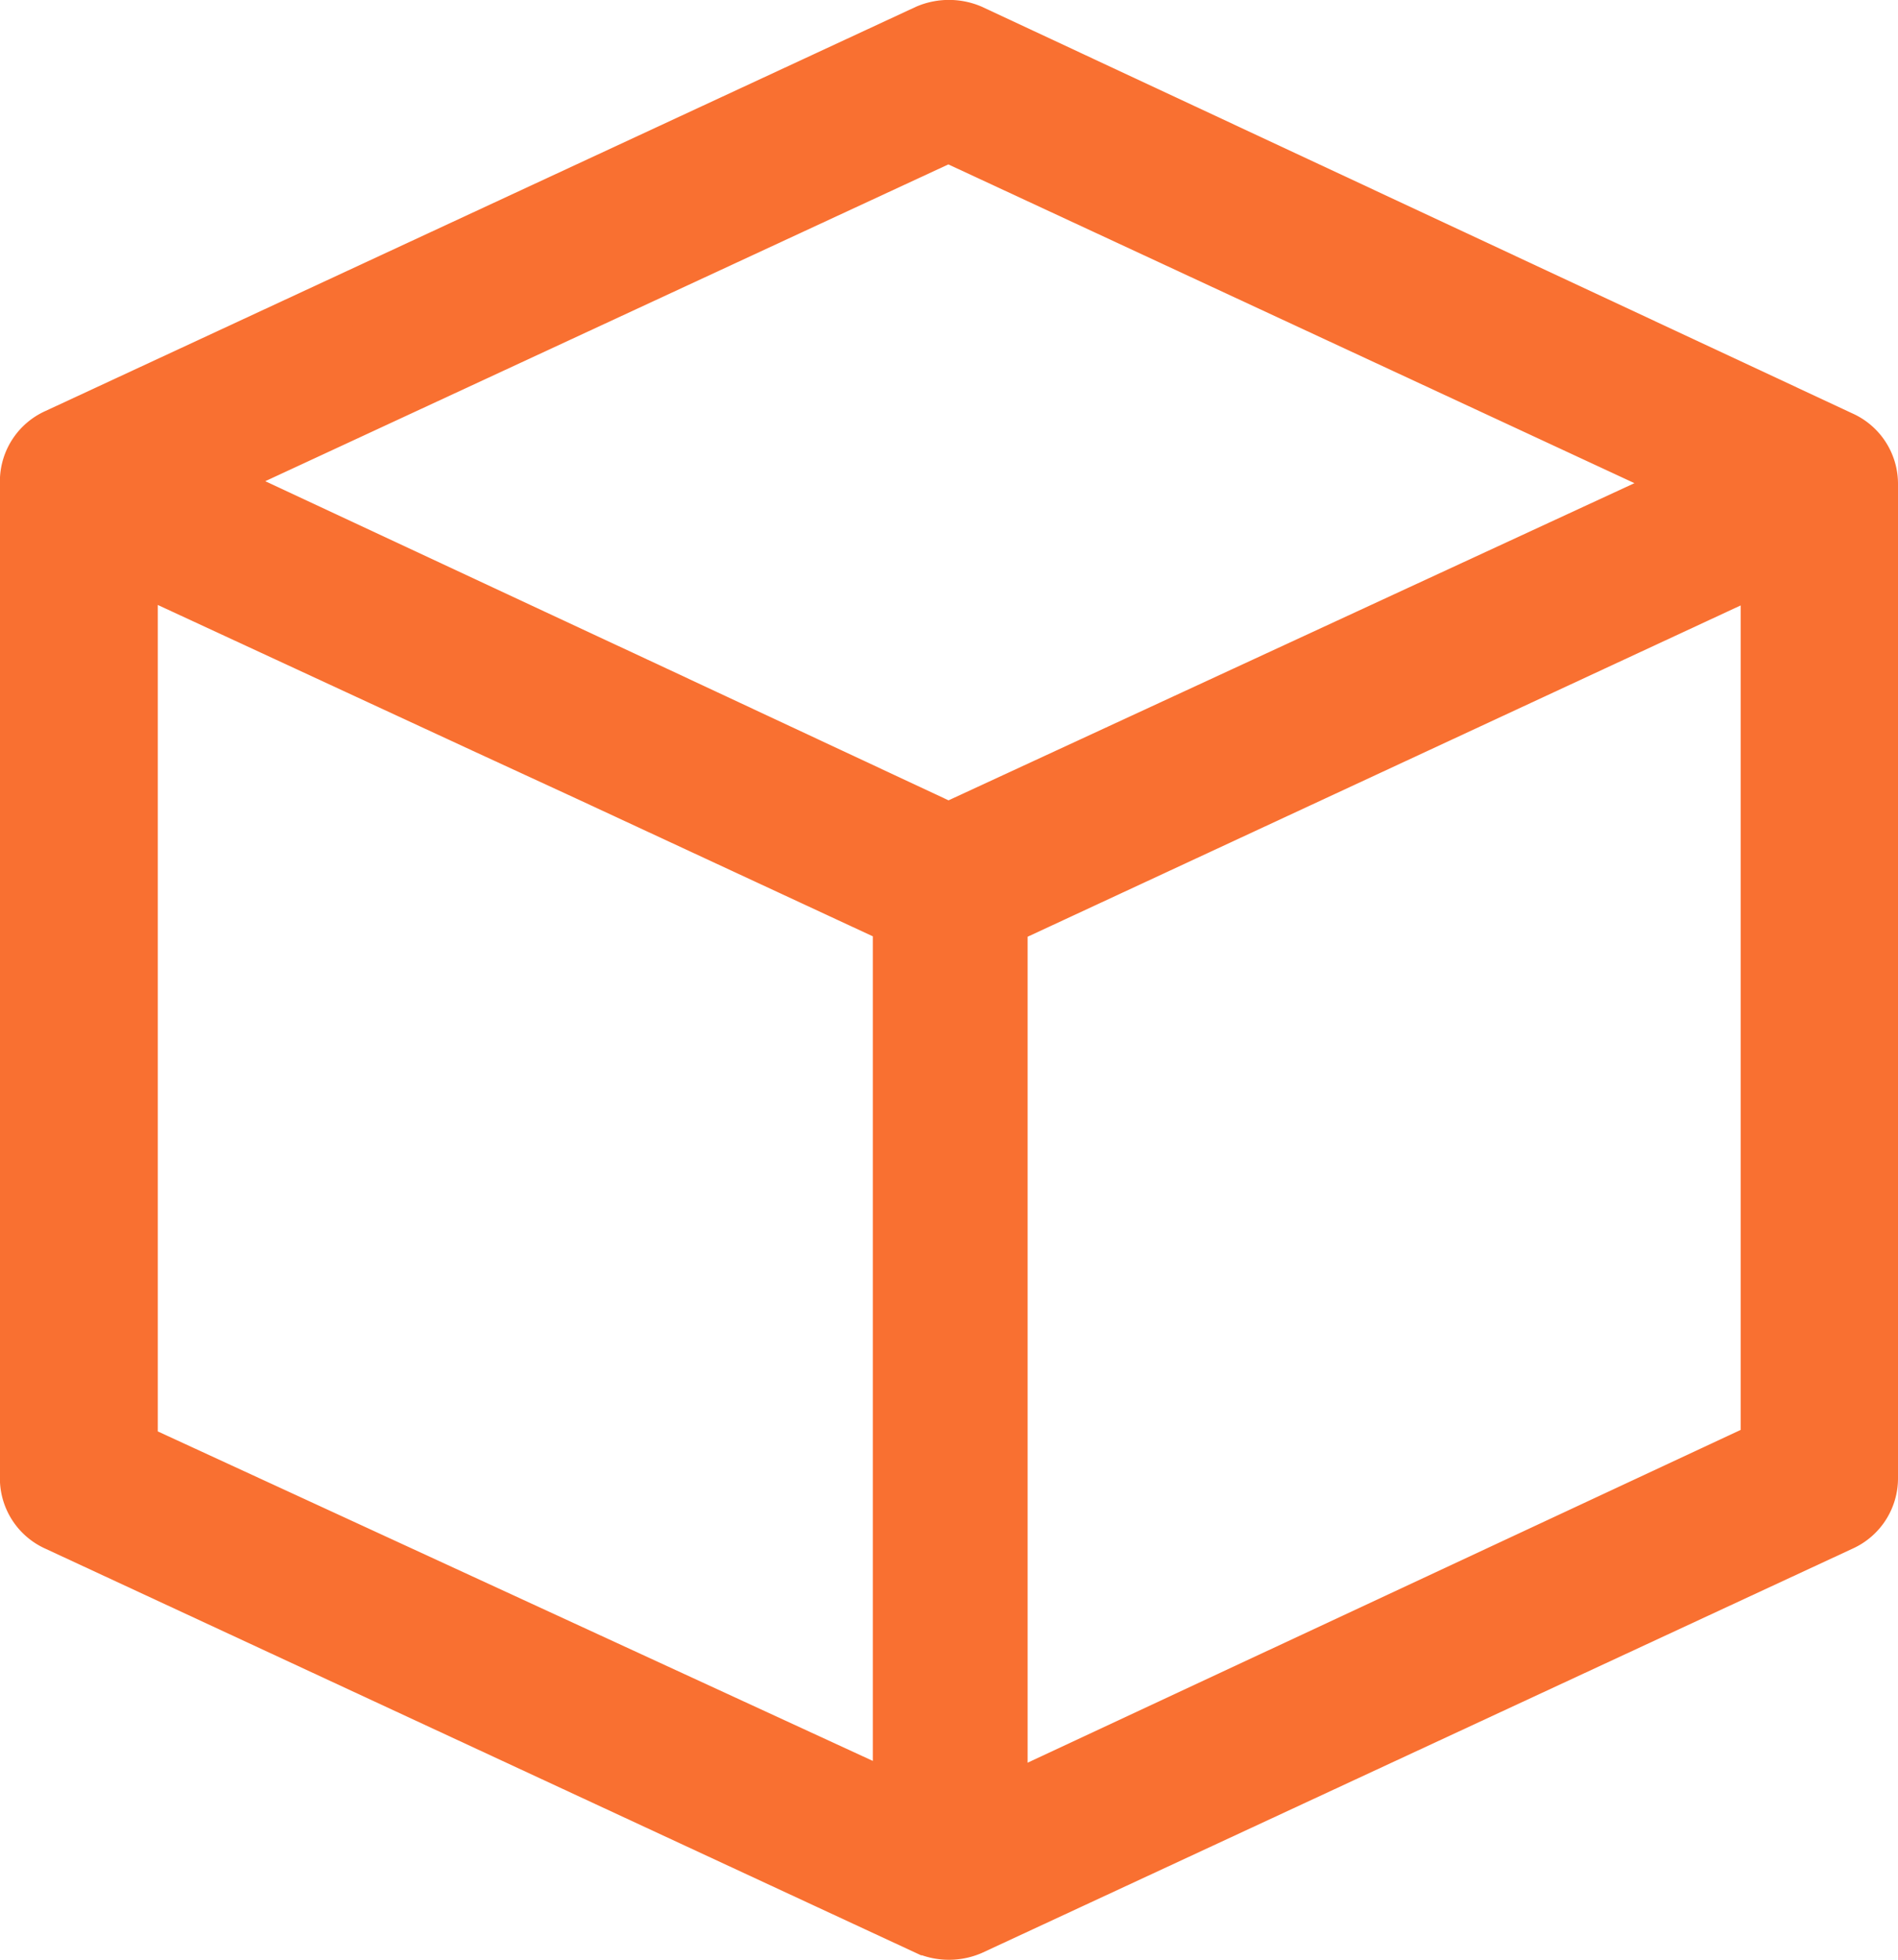 <svg xmlns="http://www.w3.org/2000/svg" width="17.986" height="18.572" viewBox="0 0 17.986 18.572">
  <g id="shipment_icon" data-name="shipment icon" transform="translate(-92.712 -13.608)">
    <path id="Path_8997" data-name="Path 8997" d="M101.495,13.9l-8.248,3.829a.481.481,0,0,0-.286.438v9.448a.481.481,0,0,0,.286.438l8.248,3.829a.534.534,0,0,0,.419,0l8.248-3.829a.481.481,0,0,0,.286-.438V18.19a.481.481,0,0,0-.286-.438L101.914,13.9a.534.534,0,0,0-.419,0Zm7.3,4.286L101.7,21.466l-2.781-1.3-1.143-.533-3.143-1.467,7.066-3.276Zm-14.838.762,3.333,1.543.991.457,2.952,1.371v8.362l-7.276-3.352ZM102.2,30.7V22.323l7.257-3.371v8.362Z" transform="translate(0)" fill="#f97031" stroke="#f97031" stroke-width="0.5"/>
  </g>
</svg>
